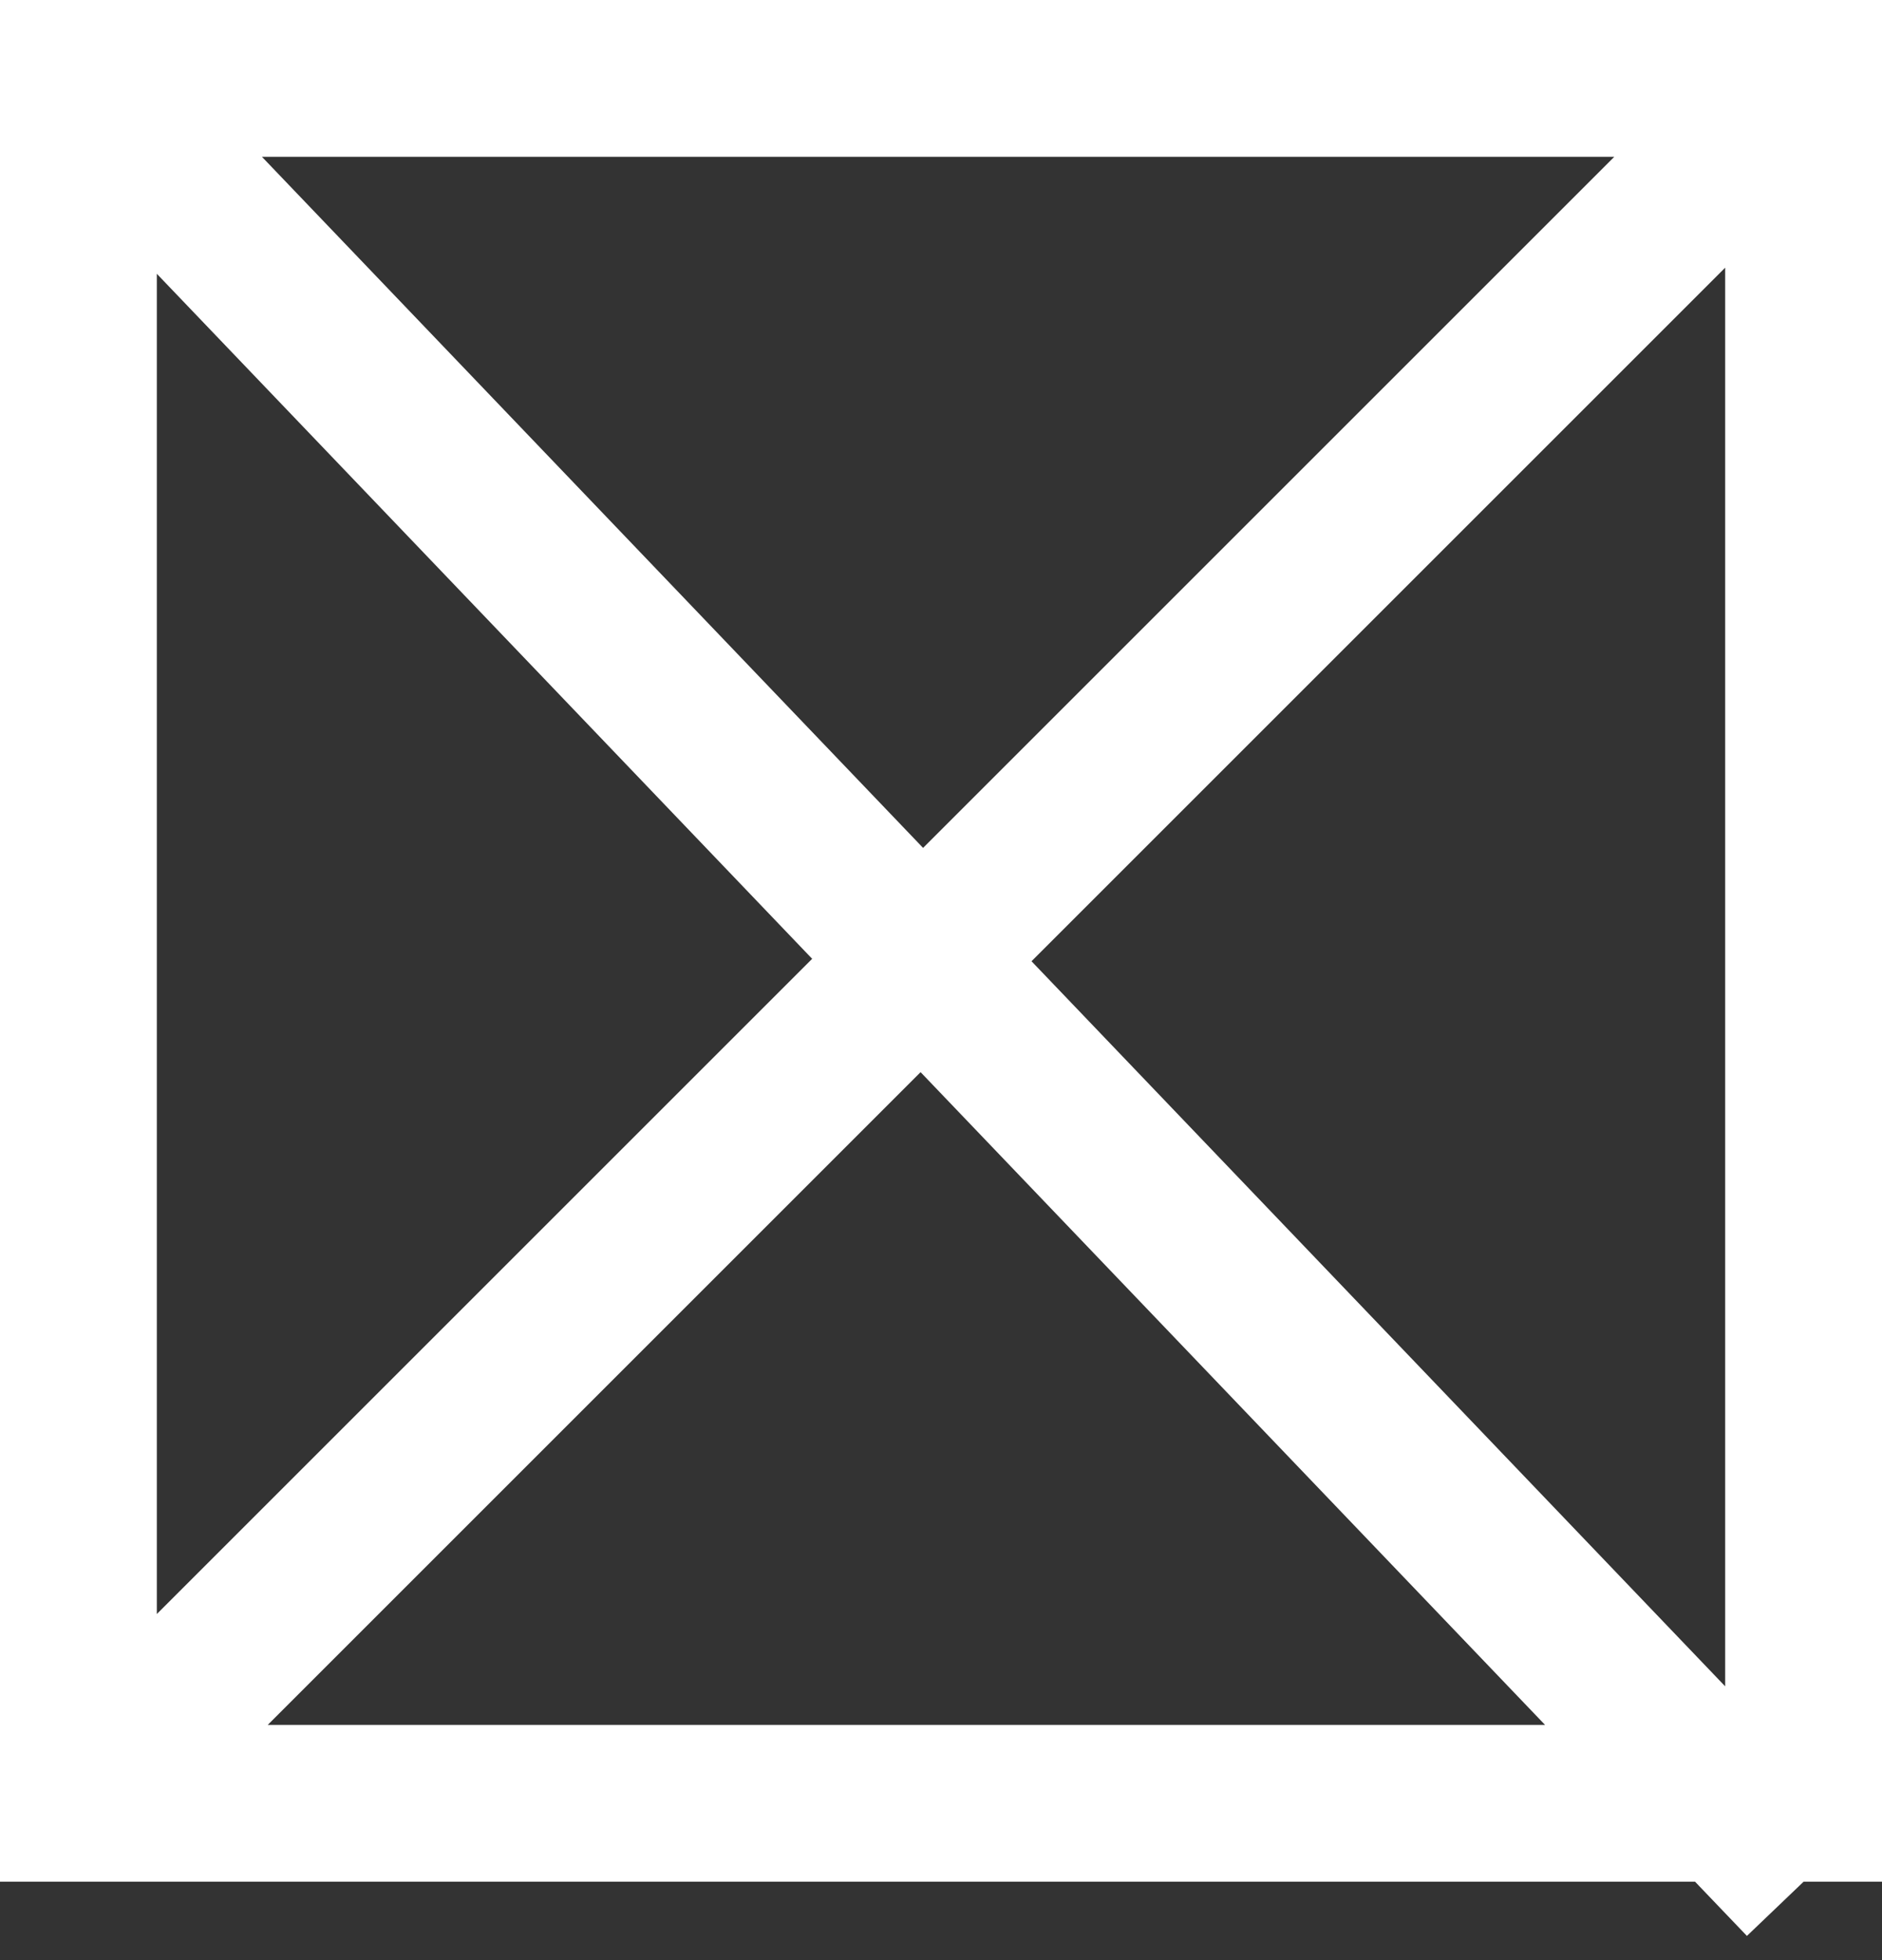 <svg width="24" height="25" viewBox="0 0 24 25" xmlns="http://www.w3.org/2000/svg"><rect x="0" y="0" width="24" height="25" fill="#333333" stroke="none"/><title>Group 2</title><path d="M1 1h22v22H1zm0 22L23 1m0 23L1 1" stroke="#FFF" stroke-width="2" fill="none"/></svg>
